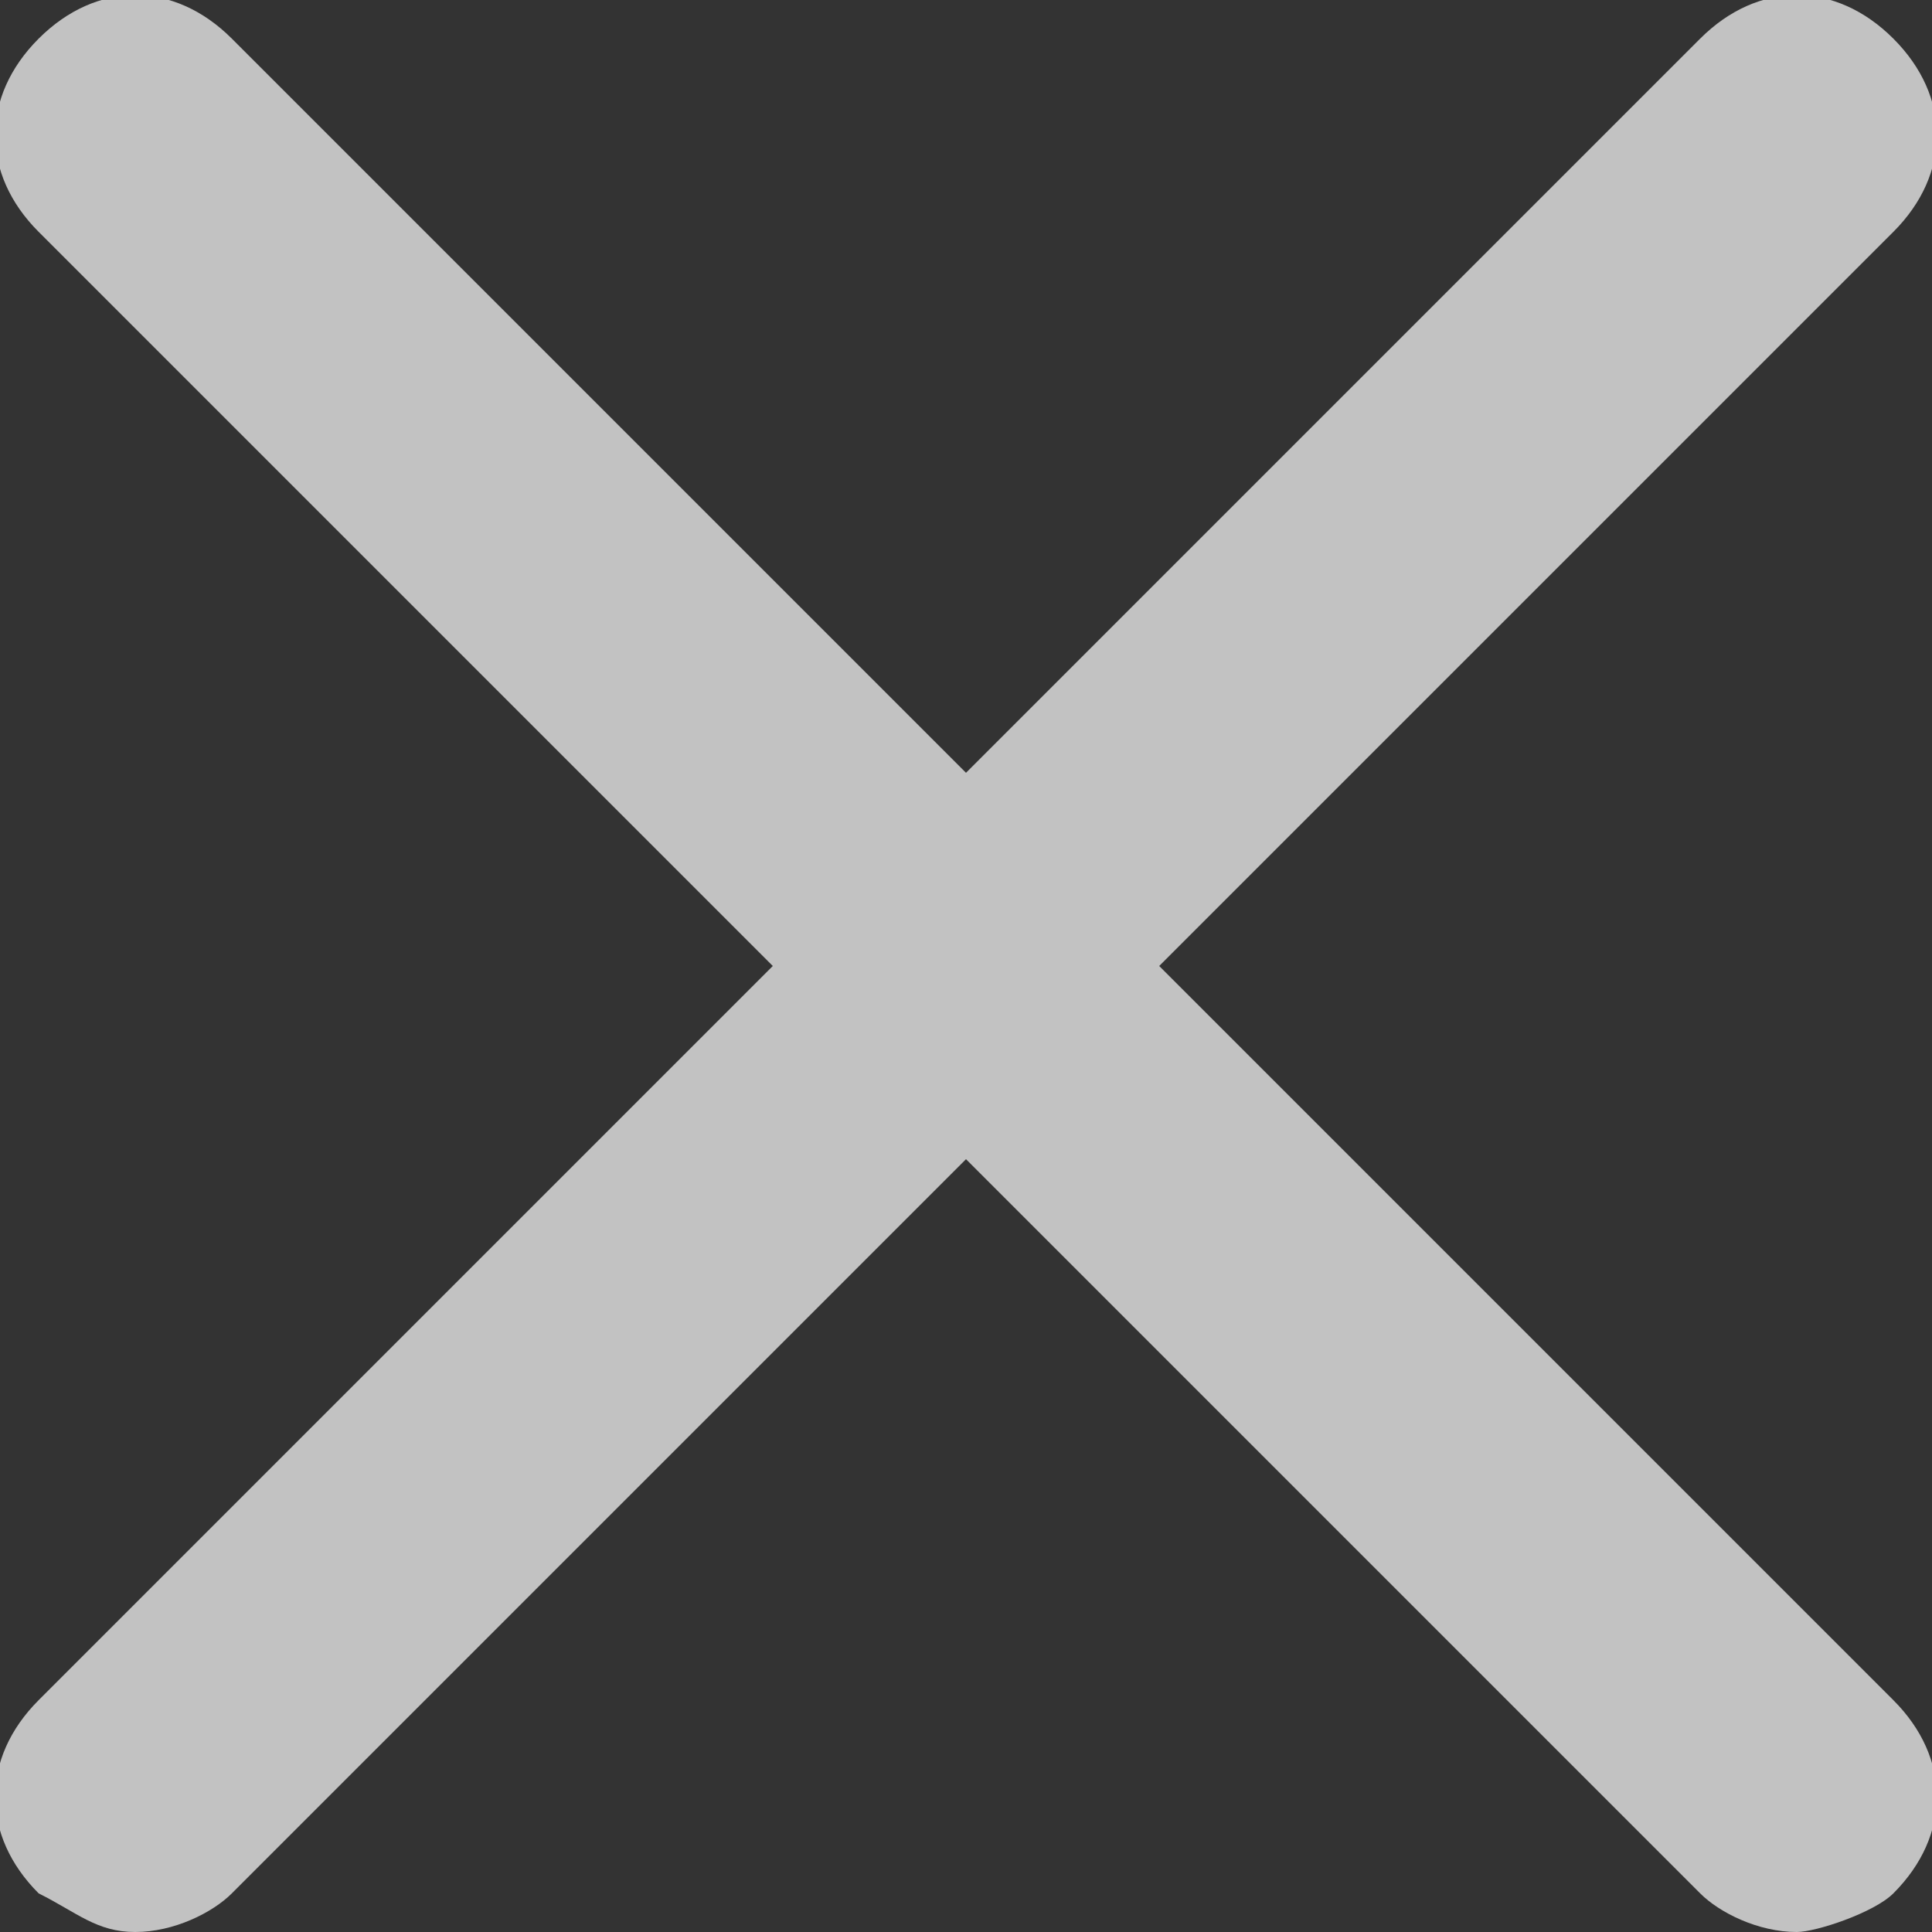 <svg xmlns="http://www.w3.org/2000/svg" xmlns:xlink="http://www.w3.org/1999/xlink" x="0px" y="0px"
	 viewBox="0 0 10 10" style="enable-background:new 0 0 10 10;" xml:space="preserve">
<rect x="0" y="0" width="10" height="10" fill="#333333" stroke="none"/>
<path fill="#ffffff" opacity="0.7" d="M9.8,0.2c-0.3-0.3-0.7-0.3-1,0L5,4L1.2,0.2c-0.3-0.3-0.7-0.3-1,0c-0.3,0.3-0.3,0.7,0,1L4,5L0.2,8.8
	c-0.3,0.3-0.3,0.7,0,1C0.4,9.9,0.5,10,0.7,10c0.2,0,0.4-0.1,0.5-0.2L5,6l3.8,3.8C8.9,9.9,9.1,10,9.3,10c0.1,0,0.4-0.1,0.5-0.2
	c0.3-0.3,0.3-0.7,0-1L6,5l3.8-3.8C10.1,0.9,10.1,0.5,9.8,0.2z"/>
</svg>
